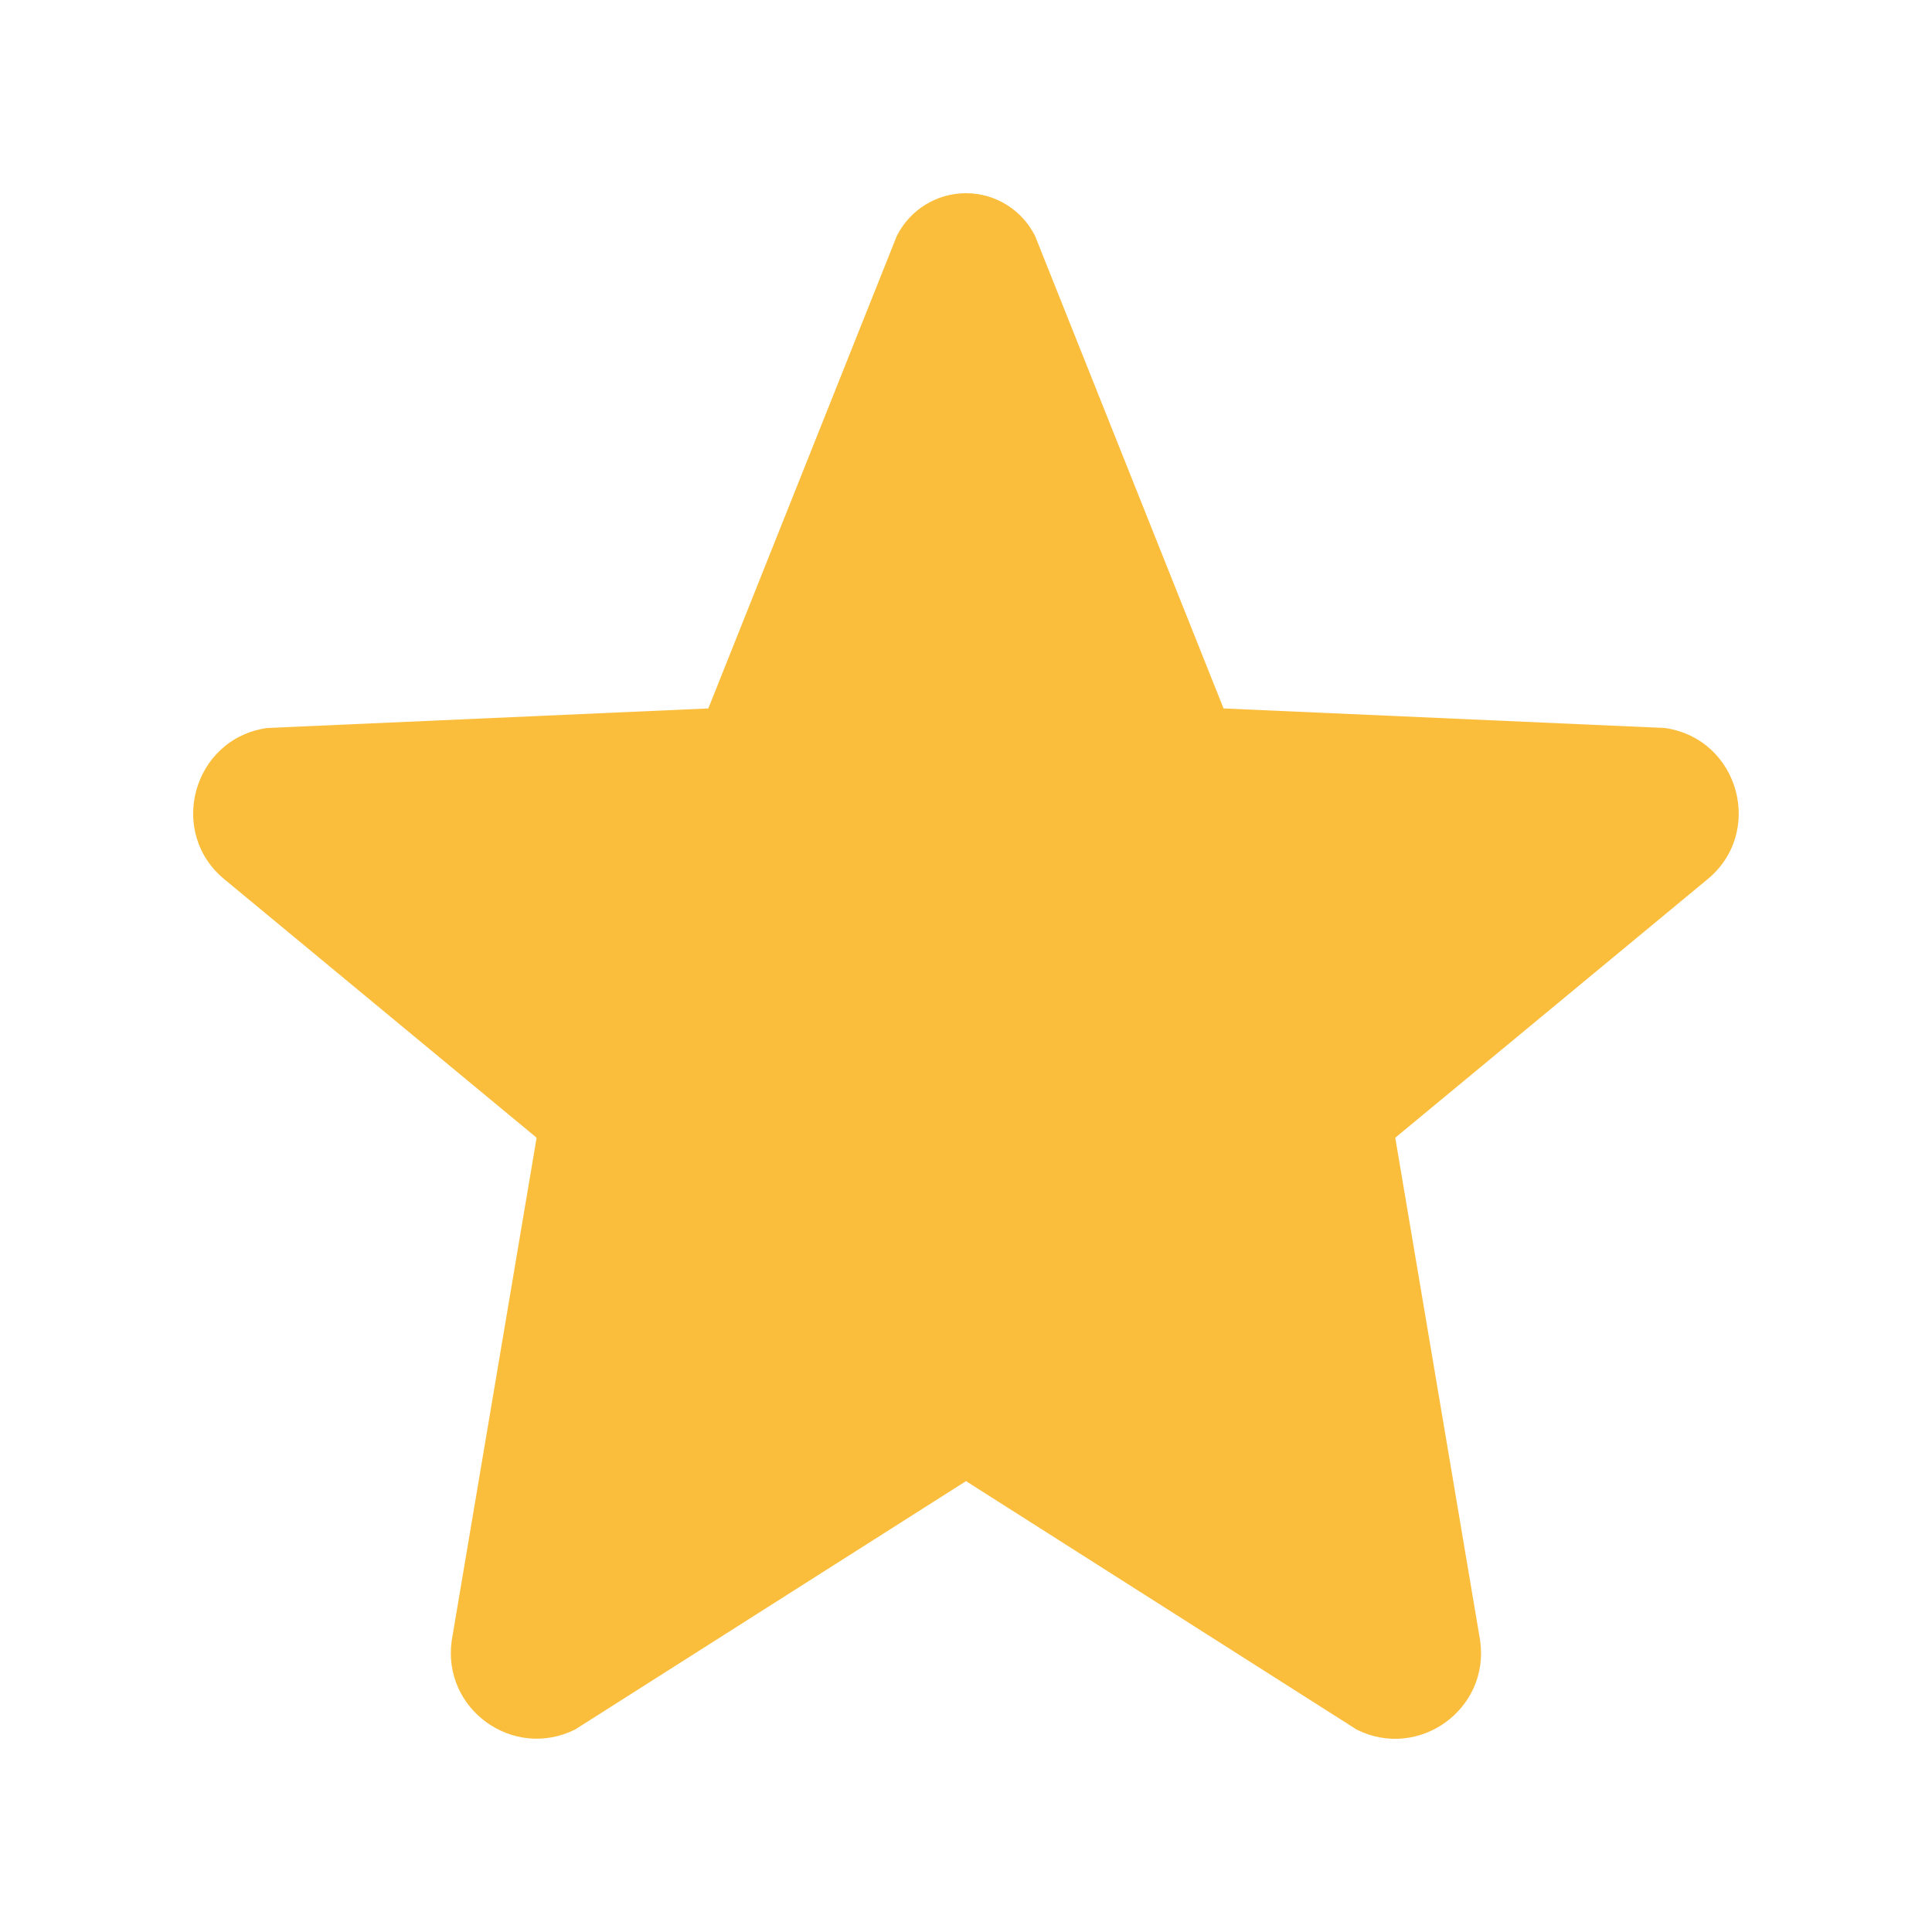 <svg width="16" height="16" viewBox="0 0 16 16" fill="none" xmlns="http://www.w3.org/2000/svg">
<path fill-rule="evenodd" clip-rule="evenodd" d="M4.444 9.422L1.867 7.289C1.381 6.9 1.594 6.118 2.211 6.029L5.866 5.867L7.427 1.954C7.536 1.737 7.757 1.6 8 1.6C8.242 1.6 8.463 1.737 8.572 1.954L10.133 5.867L13.788 6.029C14.405 6.118 14.618 6.9 14.132 7.289L11.555 9.422L12.258 13.587C12.339 14.155 11.749 14.58 11.236 14.324L8 12.266L4.763 14.323C4.249 14.579 3.66 14.154 3.741 13.586L4.444 9.422Z" fill="#FABE3C"/>
</svg>
